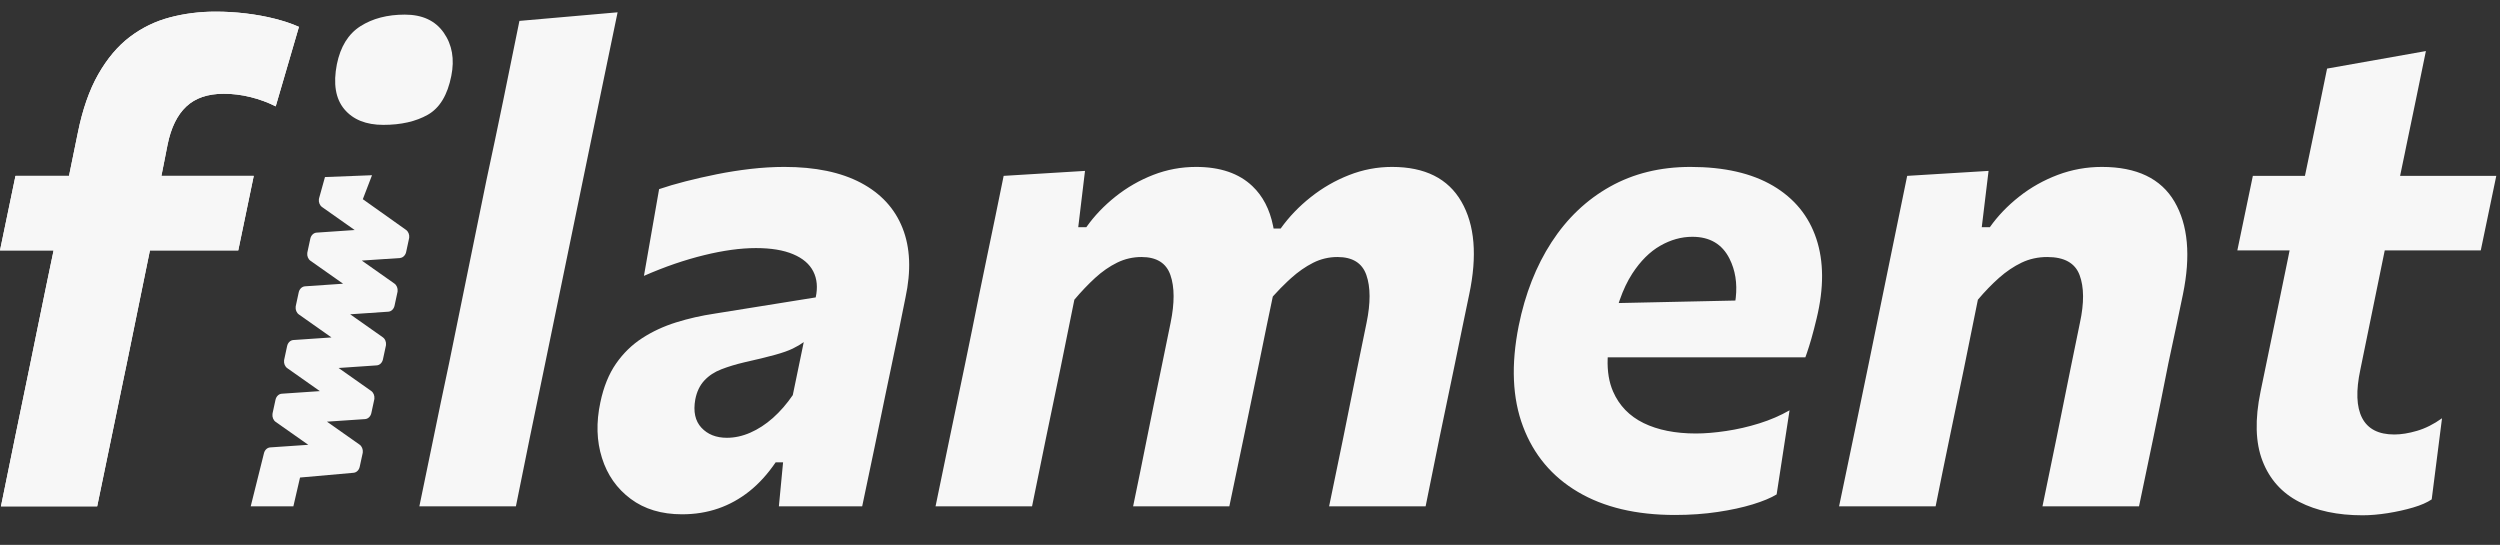 <svg width="78" height="17" viewBox="0 0 78 17" fill="none" xmlns="http://www.w3.org/2000/svg">
<rect x="0" y="0" width="78" height="17" fill="#333333" stroke="none"/>
<g clip-path="url(#clip0_22_806)">
<path d="M3.032 15.798C3.186 15.061 3.334 14.348 3.475 13.659C3.593 13.085 3.724 12.449 3.87 11.751L3.959 11.325L4.678 7.812H7.434L7.917 5.487H5.036C5.057 5.384 5.087 5.231 5.127 5.028C5.167 4.824 5.201 4.654 5.228 4.516C5.335 3.986 5.53 3.588 5.812 3.323C6.094 3.058 6.484 2.925 6.98 2.925C7.263 2.925 7.541 2.96 7.817 3.029C8.092 3.097 8.354 3.194 8.602 3.318L9.327 0.838C9.113 0.742 8.862 0.658 8.577 0.585C8.292 0.513 7.991 0.458 7.676 0.42C7.36 0.382 7.044 0.363 6.729 0.363C6.232 0.363 5.755 0.423 5.298 0.544C4.842 0.664 4.425 0.868 4.049 1.153C3.673 1.439 3.346 1.827 3.067 2.316C2.788 2.805 2.575 3.414 2.428 4.144C2.334 4.606 2.231 5.107 2.12 5.648L2.153 5.487H0.483L0 7.812H1.672L1.648 7.93C1.603 8.145 1.559 8.357 1.515 8.568L1.45 8.881C1.343 9.401 1.246 9.875 1.158 10.302L0.947 11.335C0.772 12.189 0.613 12.962 0.468 13.654C0.324 14.346 0.178 15.061 0.03 15.798H3.032Z" fill="#F7F7F7"/>
<path d="M3.032 15.798C3.186 15.061 3.334 14.348 3.475 13.659C3.593 13.085 3.724 12.449 3.87 11.751L3.959 11.325L4.678 7.812H7.434L7.917 5.487H5.036C5.057 5.384 5.087 5.231 5.127 5.028C5.167 4.824 5.201 4.654 5.228 4.516C5.335 3.986 5.53 3.588 5.812 3.323C6.094 3.058 6.484 2.925 6.98 2.925C7.263 2.925 7.541 2.96 7.817 3.029C8.092 3.097 8.354 3.194 8.602 3.318L9.327 0.838C9.113 0.742 8.862 0.658 8.577 0.585C8.292 0.513 7.991 0.458 7.676 0.42C7.36 0.382 7.044 0.363 6.729 0.363C6.232 0.363 5.755 0.423 5.298 0.544C4.842 0.664 4.425 0.868 4.049 1.153C3.673 1.439 3.346 1.827 3.067 2.316C2.788 2.805 2.575 3.414 2.428 4.144C2.334 4.606 2.231 5.107 2.12 5.648L2.153 5.487H0.483L0 7.812H1.672L1.648 7.93C1.603 8.145 1.559 8.357 1.515 8.568L1.45 8.881C1.343 9.401 1.246 9.875 1.158 10.302L0.947 11.335C0.772 12.189 0.613 12.962 0.468 13.654C0.324 14.346 0.178 15.061 0.03 15.798H3.032ZM16.096 15.798C16.244 15.061 16.388 14.348 16.529 13.659C16.67 12.971 16.831 12.192 17.012 11.325L18.191 5.601C18.386 4.651 18.572 3.747 18.75 2.889C18.928 2.032 19.101 1.197 19.269 0.384L16.206 0.652C16.039 1.479 15.871 2.302 15.703 3.122C15.535 3.941 15.36 4.771 15.179 5.611L14.011 11.335C13.829 12.189 13.668 12.962 13.527 13.654C13.386 14.346 13.238 15.061 13.084 15.798H16.096Z" fill="#F7F7F7"/>
<path d="M11.607 5.467L11.32 6.215L12.666 7.171C12.739 7.222 12.778 7.318 12.767 7.414L12.762 7.443L12.672 7.862C12.649 7.967 12.57 8.043 12.476 8.05L11.288 8.13L12.304 8.846C12.377 8.897 12.416 8.993 12.405 9.089L12.4 9.118L12.31 9.537C12.287 9.643 12.208 9.719 12.114 9.725L10.925 9.806L11.942 10.522C12.015 10.573 12.054 10.668 12.043 10.765L12.038 10.793L11.948 11.212C11.925 11.318 11.846 11.394 11.752 11.4L10.564 11.481L11.58 12.197C11.653 12.248 11.691 12.344 11.681 12.44L11.676 12.469L11.586 12.888C11.563 12.993 11.484 13.069 11.39 13.076L10.201 13.156L11.218 13.872C11.291 13.923 11.329 14.019 11.319 14.115L11.314 14.144L11.223 14.563C11.201 14.668 11.121 14.745 11.028 14.751L9.361 14.899L9.153 15.798H7.822L8.234 14.147C8.257 14.042 8.336 13.966 8.429 13.959L9.618 13.878L8.601 13.163C8.529 13.112 8.49 13.016 8.501 12.92L8.505 12.891L8.596 12.472C8.619 12.367 8.698 12.29 8.791 12.284L9.98 12.203L8.963 11.487C8.891 11.436 8.852 11.341 8.863 11.244L8.868 11.216L8.958 10.797C8.981 10.691 9.06 10.615 9.153 10.609L10.342 10.528L9.326 9.812C9.253 9.761 9.214 9.665 9.225 9.569L9.23 9.54L9.32 9.121C9.343 9.016 9.422 8.94 9.516 8.933L10.704 8.852L9.688 8.137C9.615 8.086 9.576 7.99 9.587 7.894L9.592 7.865L9.682 7.446C9.705 7.341 9.784 7.264 9.878 7.258L11.066 7.177L10.05 6.461C9.977 6.41 9.938 6.315 9.949 6.218L9.954 6.19L10.139 5.524L11.607 5.467ZM12.631 0.456C13.177 0.456 13.581 0.644 13.844 1.019C14.107 1.395 14.186 1.844 14.081 2.367C13.963 2.967 13.717 3.371 13.346 3.581C12.974 3.791 12.512 3.896 11.96 3.896C11.421 3.896 11.015 3.733 10.742 3.406C10.469 3.079 10.392 2.612 10.51 2.006C10.622 1.455 10.867 1.059 11.245 0.818C11.623 0.577 12.085 0.456 12.631 0.456Z" fill="#F7F7F7"/>
<path d="M24.473 5.208C25.44 5.208 26.235 5.374 26.86 5.704C27.484 6.035 27.918 6.505 28.159 7.115C28.401 7.724 28.431 8.449 28.25 9.289C28.183 9.634 28.112 9.983 28.038 10.338C27.965 10.693 27.887 11.063 27.807 11.448L27.625 12.316C27.518 12.833 27.405 13.377 27.288 13.949C27.171 14.52 27.041 15.137 26.9 15.798H24.301L24.432 14.424H24.201C23.952 14.789 23.679 15.09 23.38 15.328C23.081 15.565 22.757 15.745 22.408 15.865C22.058 15.986 21.683 16.046 21.28 16.046C20.642 16.046 20.108 15.886 19.678 15.565C19.248 15.245 18.949 14.82 18.782 14.29C18.614 13.759 18.597 13.181 18.731 12.554C18.832 12.072 18.995 11.669 19.22 11.345C19.445 11.021 19.717 10.756 20.036 10.55C20.355 10.343 20.707 10.18 21.093 10.059C21.479 9.938 21.881 9.847 22.297 9.785L25.45 9.279C25.517 8.969 25.492 8.699 25.374 8.468C25.257 8.237 25.047 8.058 24.745 7.931C24.442 7.803 24.056 7.74 23.586 7.74C23.345 7.74 23.088 7.759 22.816 7.796C22.544 7.834 22.26 7.889 21.965 7.962C21.669 8.034 21.365 8.124 21.053 8.23C20.741 8.337 20.42 8.463 20.091 8.607L20.564 5.901C20.806 5.818 21.081 5.737 21.39 5.658C21.699 5.579 22.025 5.505 22.367 5.436C22.71 5.367 23.061 5.312 23.42 5.27C23.779 5.229 24.13 5.208 24.473 5.208ZM25.077 10.674C24.983 10.742 24.869 10.81 24.735 10.875C24.6 10.941 24.416 11.006 24.18 11.071C23.945 11.137 23.627 11.214 23.224 11.304C22.962 11.366 22.723 11.438 22.509 11.521C22.294 11.603 22.116 11.72 21.975 11.872C21.834 12.024 21.74 12.22 21.693 12.461C21.625 12.84 21.689 13.134 21.884 13.344C22.079 13.554 22.344 13.659 22.68 13.659C22.921 13.659 23.165 13.606 23.41 13.499C23.655 13.392 23.89 13.239 24.115 13.04C24.34 12.84 24.547 12.602 24.735 12.327L25.077 10.674ZM39.72 7.048C39.615 6.53 39.4 6.116 39.075 5.808C38.656 5.408 38.07 5.208 37.318 5.208C36.854 5.208 36.409 5.291 35.983 5.456C35.556 5.622 35.164 5.847 34.804 6.133C34.445 6.419 34.141 6.737 33.893 7.089H33.641L33.852 5.332L31.314 5.487C31.14 6.348 30.968 7.18 30.8 7.982C30.633 8.785 30.475 9.558 30.327 10.302L30.115 11.335C29.934 12.189 29.773 12.962 29.632 13.654C29.491 14.346 29.343 15.061 29.189 15.798H32.2C32.348 15.061 32.493 14.351 32.634 13.67C32.775 12.988 32.926 12.261 33.087 11.49L33.52 9.351C33.735 9.096 33.952 8.869 34.17 8.669C34.388 8.47 34.616 8.311 34.855 8.194C35.093 8.077 35.347 8.019 35.615 8.019C36.085 8.019 36.386 8.206 36.517 8.582C36.648 8.957 36.649 9.455 36.522 10.074L36.23 11.5C36.069 12.271 35.921 12.995 35.786 13.67C35.652 14.345 35.508 15.054 35.353 15.798H38.355C38.51 15.061 38.659 14.346 38.803 13.654C38.948 12.962 39.107 12.189 39.282 11.335C39.362 10.935 39.441 10.55 39.518 10.178C39.596 9.806 39.664 9.475 39.725 9.186L39.711 9.253L39.732 9.229C39.876 9.069 40.021 8.92 40.168 8.782L40.279 8.68C40.501 8.48 40.73 8.32 40.969 8.199C41.207 8.079 41.461 8.019 41.729 8.019C42.2 8.019 42.5 8.206 42.631 8.582C42.762 8.957 42.764 9.455 42.636 10.074L42.344 11.5C42.189 12.278 42.043 13.003 41.906 13.675C41.768 14.346 41.622 15.054 41.468 15.798H44.479C44.627 15.061 44.771 14.348 44.912 13.659C45.053 12.971 45.215 12.196 45.396 11.335C45.477 10.935 45.555 10.55 45.633 10.178C45.71 9.806 45.779 9.475 45.839 9.186C46.094 7.981 46.014 7.016 45.597 6.293C45.181 5.57 44.459 5.208 43.432 5.208C42.968 5.208 42.522 5.293 42.092 5.462C41.662 5.63 41.264 5.859 40.898 6.149C40.532 6.438 40.218 6.765 39.957 7.13H39.736L39.72 7.048ZM52.742 5.208C53.796 5.208 54.655 5.405 55.32 5.797C55.985 6.19 56.435 6.741 56.67 7.45C56.905 8.16 56.908 8.986 56.68 9.93C56.626 10.157 56.571 10.371 56.514 10.57C56.471 10.72 56.425 10.866 56.377 11.008L56.327 11.149H50.161L50.159 11.19C50.145 11.584 50.201 11.927 50.329 12.218C50.52 12.655 50.838 12.983 51.281 13.2C51.724 13.416 52.268 13.525 52.913 13.525C53.195 13.525 53.509 13.499 53.855 13.447C54.2 13.396 54.544 13.317 54.887 13.21C55.23 13.103 55.545 12.967 55.834 12.802L55.431 15.426C55.25 15.536 55.001 15.639 54.685 15.736C54.37 15.832 54.006 15.912 53.593 15.973C53.18 16.035 52.735 16.067 52.258 16.067C51.049 16.067 50.04 15.827 49.231 15.348C48.422 14.87 47.851 14.19 47.519 13.308C47.186 12.427 47.141 11.38 47.383 10.167C47.584 9.169 47.927 8.297 48.41 7.554C48.894 6.81 49.501 6.233 50.233 5.823C50.965 5.413 51.801 5.208 52.742 5.208ZM52.802 7.388C52.459 7.388 52.125 7.481 51.8 7.667C51.474 7.853 51.184 8.143 50.928 8.535C50.775 8.771 50.644 9.047 50.534 9.364L50.504 9.455L54.144 9.377L54.156 9.288C54.206 8.835 54.141 8.429 53.96 8.07C53.732 7.616 53.346 7.388 52.802 7.388ZM60.391 15.798C60.538 15.061 60.683 14.353 60.824 13.675C60.965 12.996 61.116 12.268 61.277 11.49L61.71 9.351C61.925 9.096 62.145 8.869 62.37 8.669C62.595 8.47 62.83 8.311 63.075 8.194C63.32 8.077 63.587 8.019 63.876 8.019C64.406 8.019 64.742 8.206 64.883 8.582C65.024 8.957 65.028 9.455 64.893 10.074L64.601 11.5C64.447 12.271 64.301 12.995 64.163 13.67C64.025 14.345 63.879 15.054 63.725 15.798H66.737C66.891 15.061 67.04 14.346 67.185 13.654C67.329 12.962 67.485 12.189 67.653 11.335C67.741 10.935 67.823 10.55 67.9 10.178C67.977 9.806 68.046 9.475 68.107 9.186C68.355 7.981 68.268 7.016 67.845 6.293C67.422 5.57 66.666 5.208 65.578 5.208C65.102 5.208 64.643 5.291 64.203 5.456C63.764 5.622 63.362 5.847 63 6.133C62.637 6.419 62.331 6.737 62.083 7.089H61.831L62.043 5.332L59.504 5.487C59.33 6.348 59.158 7.182 58.991 7.988C58.823 8.793 58.665 9.565 58.517 10.302L58.306 11.335C58.131 12.182 57.972 12.953 57.827 13.649C57.683 14.345 57.533 15.061 57.379 15.798H60.391ZM73.713 16.077C73.955 16.077 74.217 16.054 74.499 16.01C74.781 15.965 75.045 15.906 75.29 15.834C75.535 15.762 75.728 15.677 75.869 15.581L76.191 13.05C75.93 13.236 75.669 13.367 75.411 13.442C75.152 13.518 74.915 13.556 74.701 13.556C74.21 13.556 73.876 13.384 73.698 13.04C73.52 12.695 73.502 12.192 73.643 11.531L74.404 7.812H77.4L77.884 5.487H74.883L74.903 5.391C74.947 5.182 74.989 4.98 75.029 4.786L75.068 4.594C75.172 4.088 75.275 3.595 75.375 3.116C75.476 2.638 75.58 2.13 75.688 1.593L72.605 2.14C72.464 2.822 72.328 3.483 72.198 4.124C72.119 4.508 72.034 4.918 71.942 5.355L71.914 5.487H70.289L69.805 7.812H71.436L71.423 7.874L71.387 8.055C71.279 8.588 71.177 9.088 71.079 9.553C70.982 10.018 70.89 10.465 70.802 10.896C70.715 11.326 70.624 11.765 70.53 12.213C70.349 13.088 70.369 13.811 70.591 14.383C70.812 14.954 71.194 15.38 71.734 15.658C72.275 15.937 72.934 16.077 73.713 16.077Z" fill="#F7F7F7"/>
</g>
<defs>
<clipPath id="clip0_22_806">
<rect width="78" height="16" fill="white" transform="translate(0 0.363)"/>
</clipPath>
</defs>
</svg>
